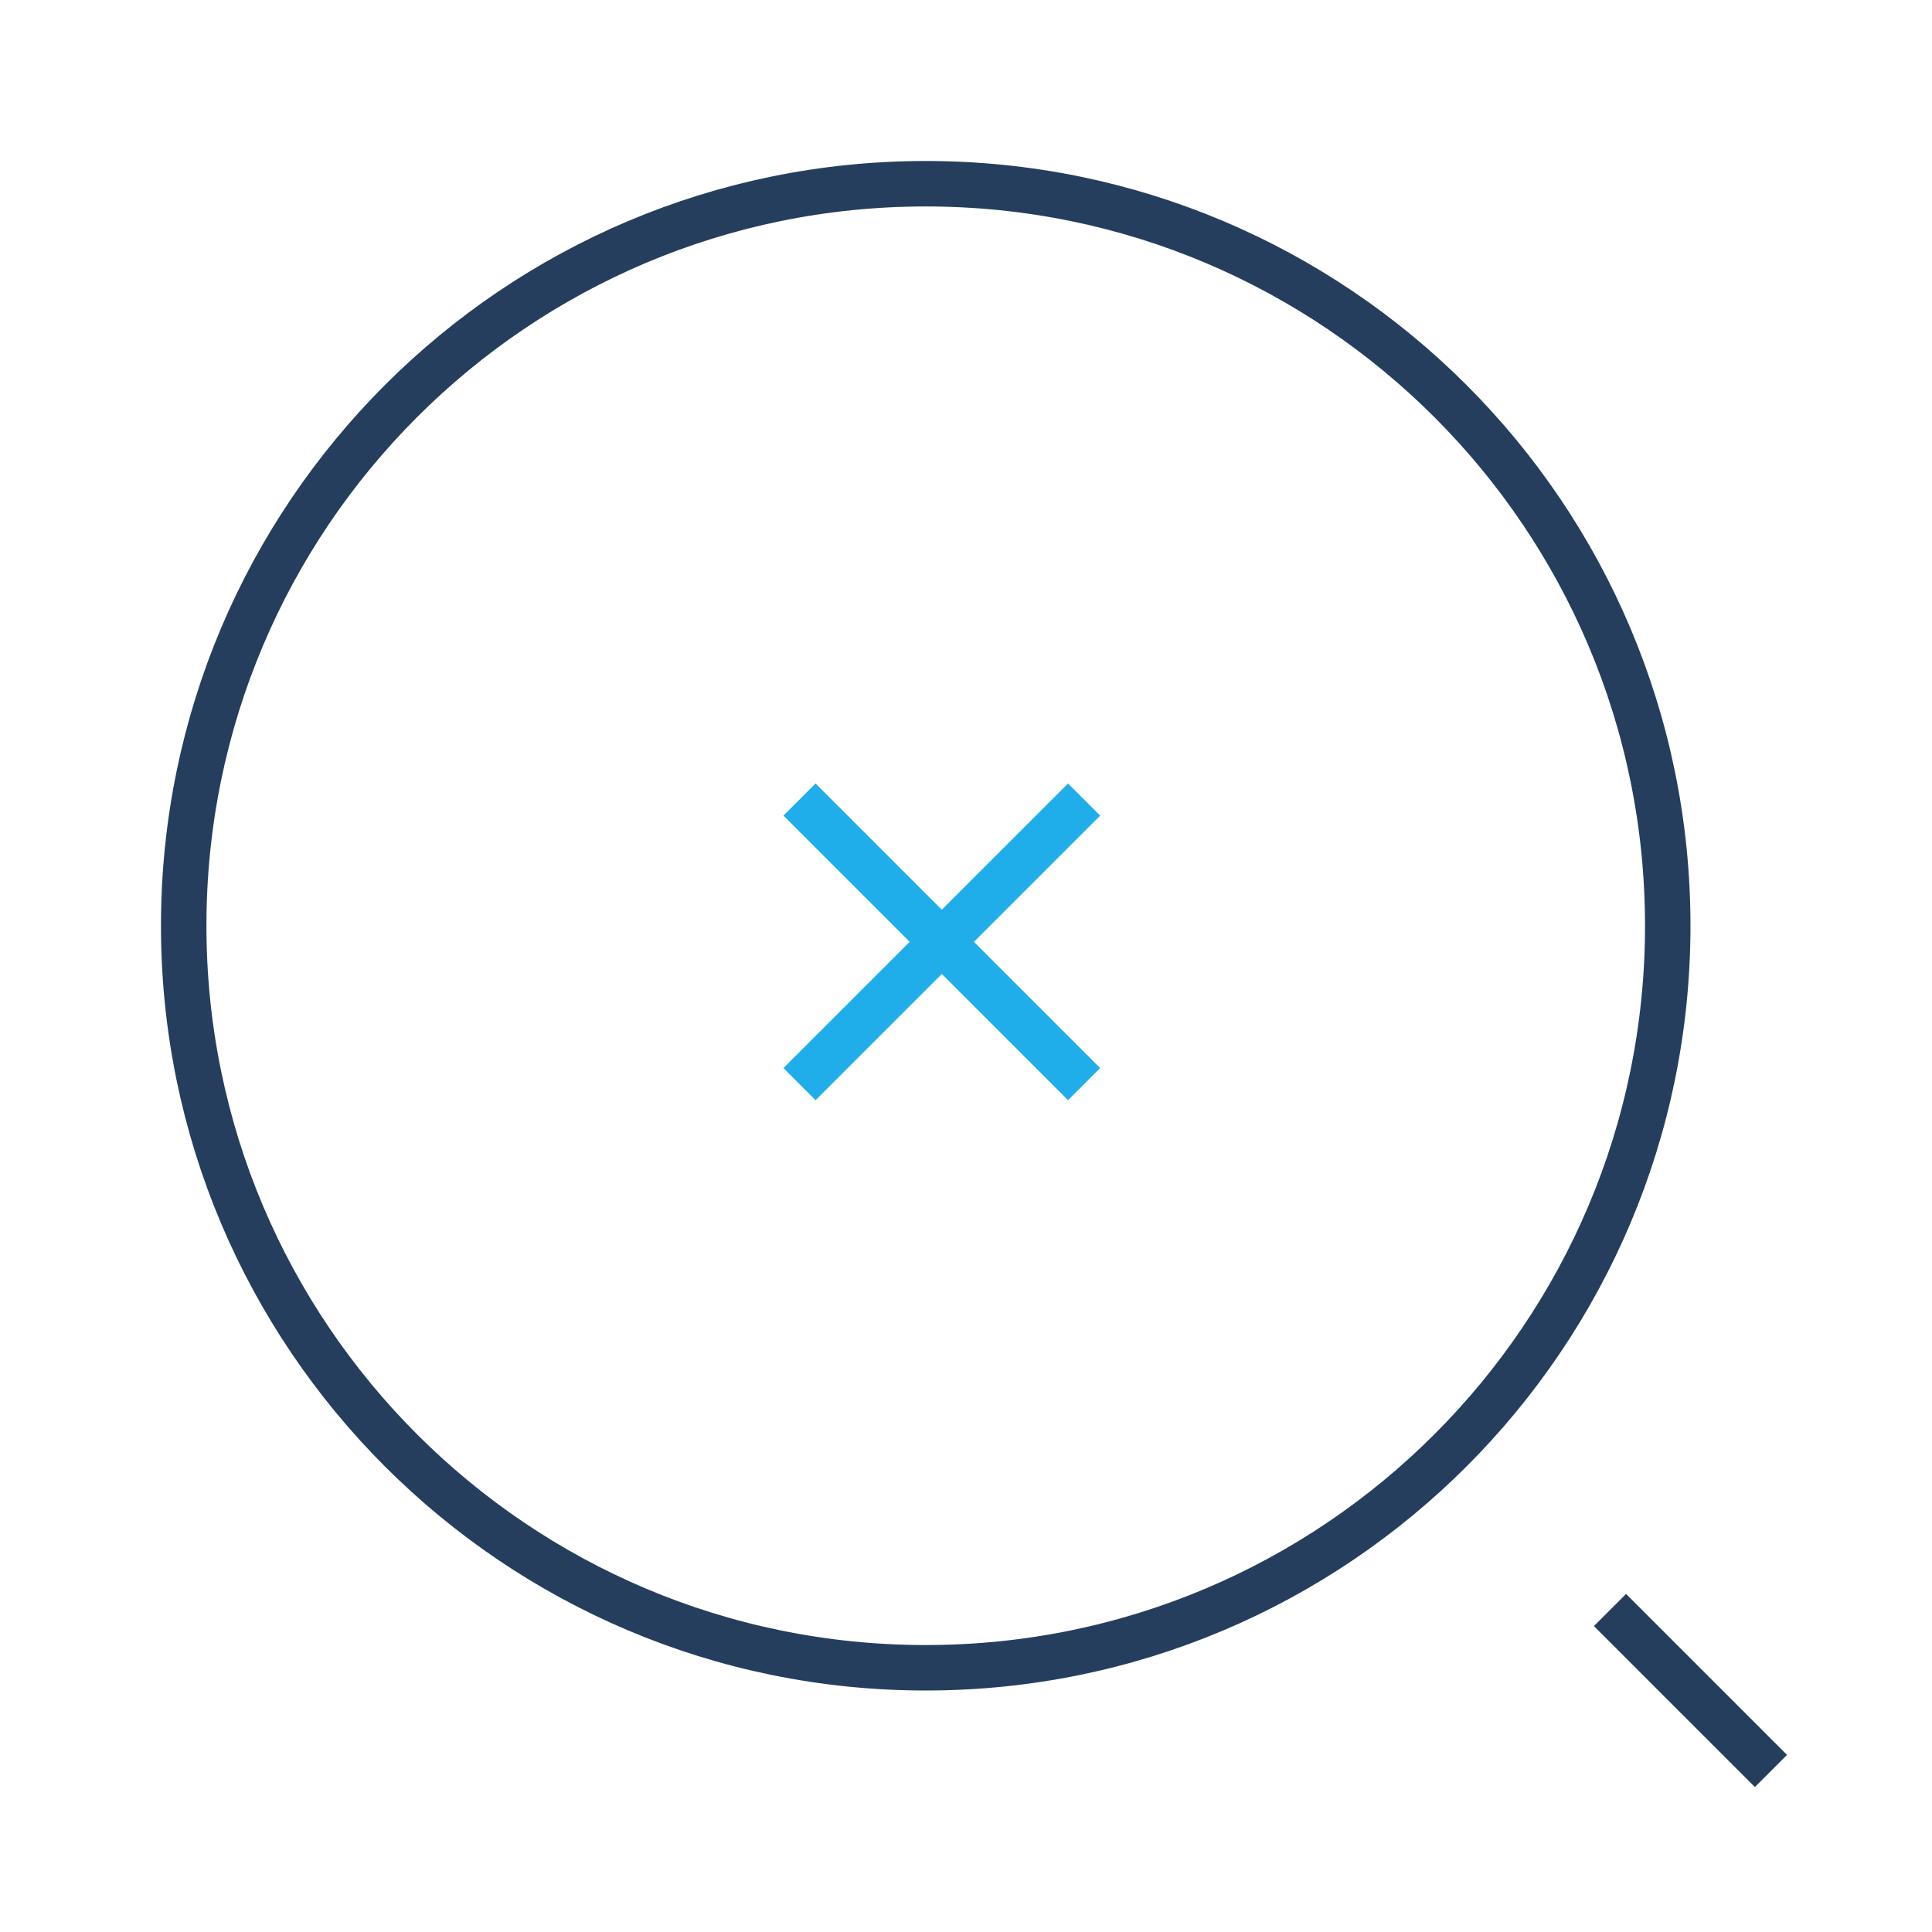 <svg width="85" height="85" viewBox="0 0 85 85" fill="none" xmlns="http://www.w3.org/2000/svg">
<path d="M35.175 47.698L47.697 35.177M47.697 47.698L35.175 35.177" stroke="#20AEEA" stroke-width="2" strokeLinecap="round" stroke-linejoin="round"/>
<path d="M73.374 40.729C73.374 58.759 58.758 73.375 40.728 73.375C22.698 73.375 8.082 58.759 8.082 40.729C8.082 22.699 22.698 8.083 40.728 8.083C58.758 8.083 73.374 22.699 73.374 40.729Z" stroke="#253E5E" stroke-width="2" strokeLinecap="round" stroke-linejoin="round"/>
<path d="M77.915 77.916L70.832 70.833" stroke="#253E5E" stroke-width="2" strokeLinecap="round" stroke-linejoin="round"/>
</svg>
